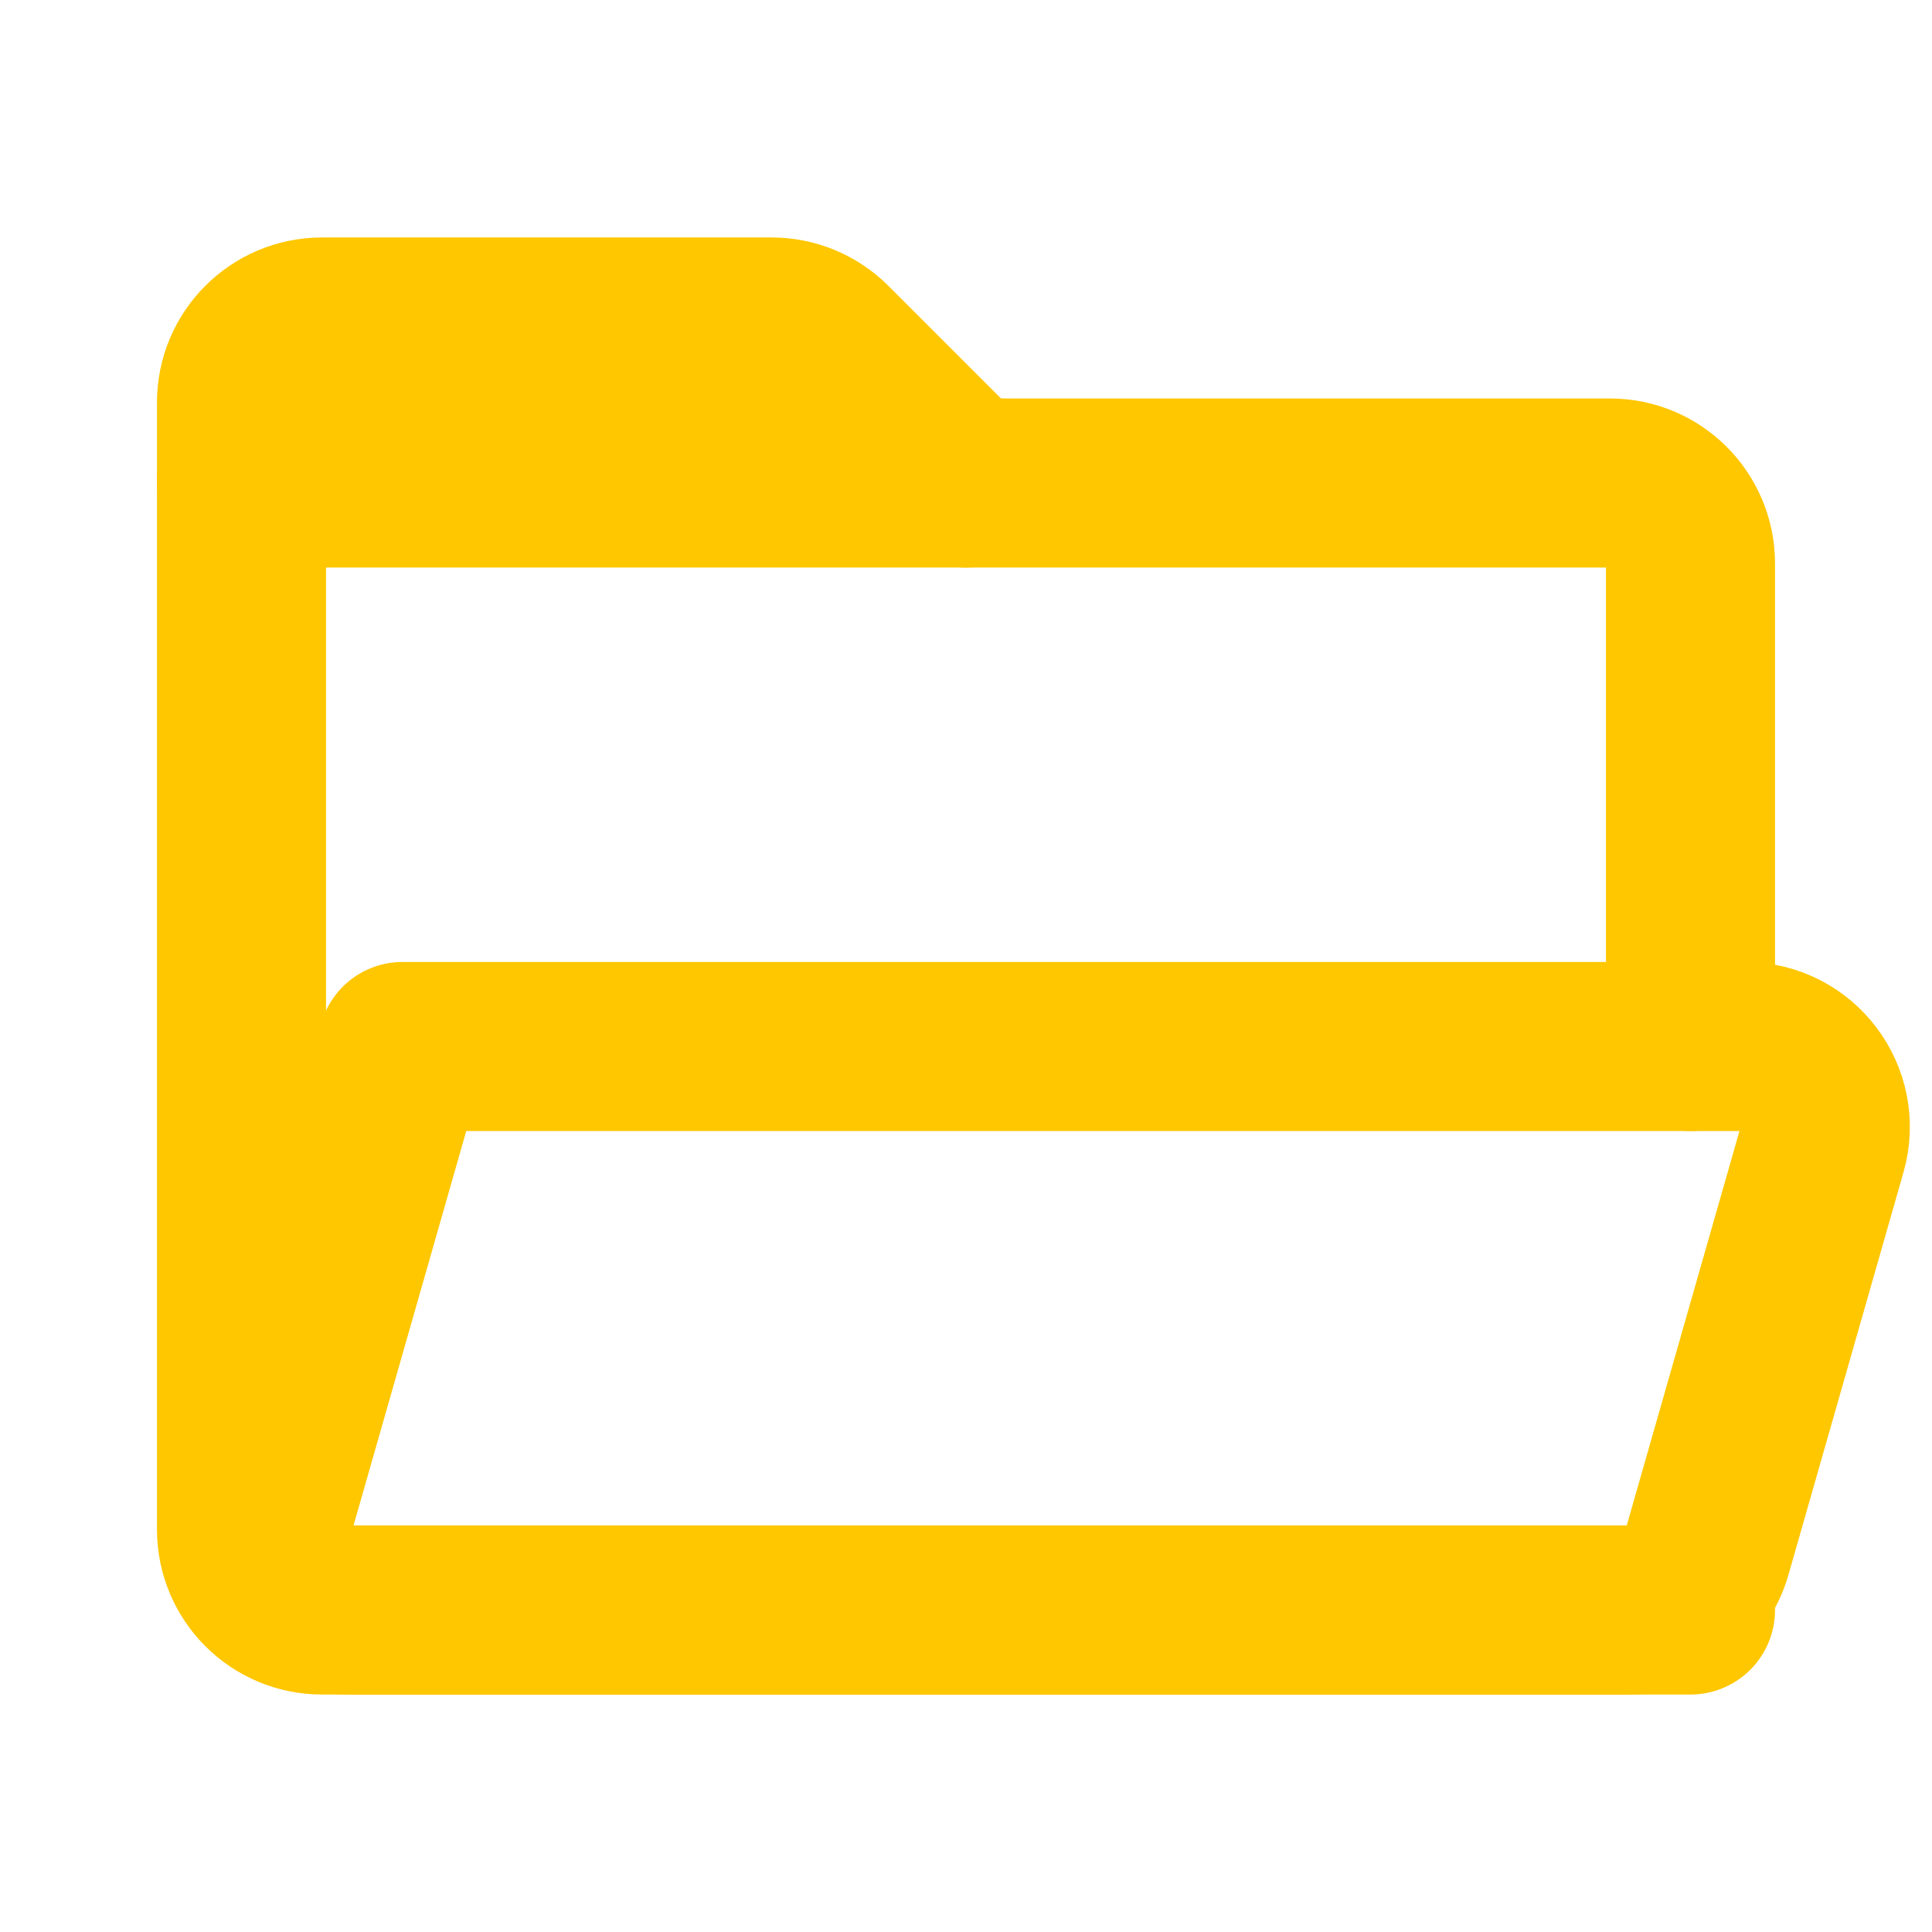 <svg width="24" height="24" viewBox="0 0 24 24" fill="none" xmlns="http://www.w3.org/2000/svg">
<path d="M21 20L4 20C3.448 20 3 19.552 3 19L3 6L20 6C20.552 6 21 6.448 21 7V13" stroke="#FFC700" stroke-width="2.1" stroke-linecap="round" stroke-linejoin="round"/>
<path d="M4.326 20L20.246 20C20.692 20 21.085 19.704 21.207 19.275L22.636 14.275C22.818 13.636 22.339 13 21.674 13L5 13L3.364 18.725C3.182 19.364 3.661 20 4.326 20Z" stroke="#FFC700" stroke-width="2.1" stroke-linecap="round" stroke-linejoin="round"/>
<path d="M12 6L10.293 4.293C10.105 4.105 9.851 4 9.586 4H4C3.448 4 3 4.448 3 5V6" stroke="#FFC700" stroke-width="2.1" stroke-linecap="round" stroke-linejoin="round"/>
</svg>
